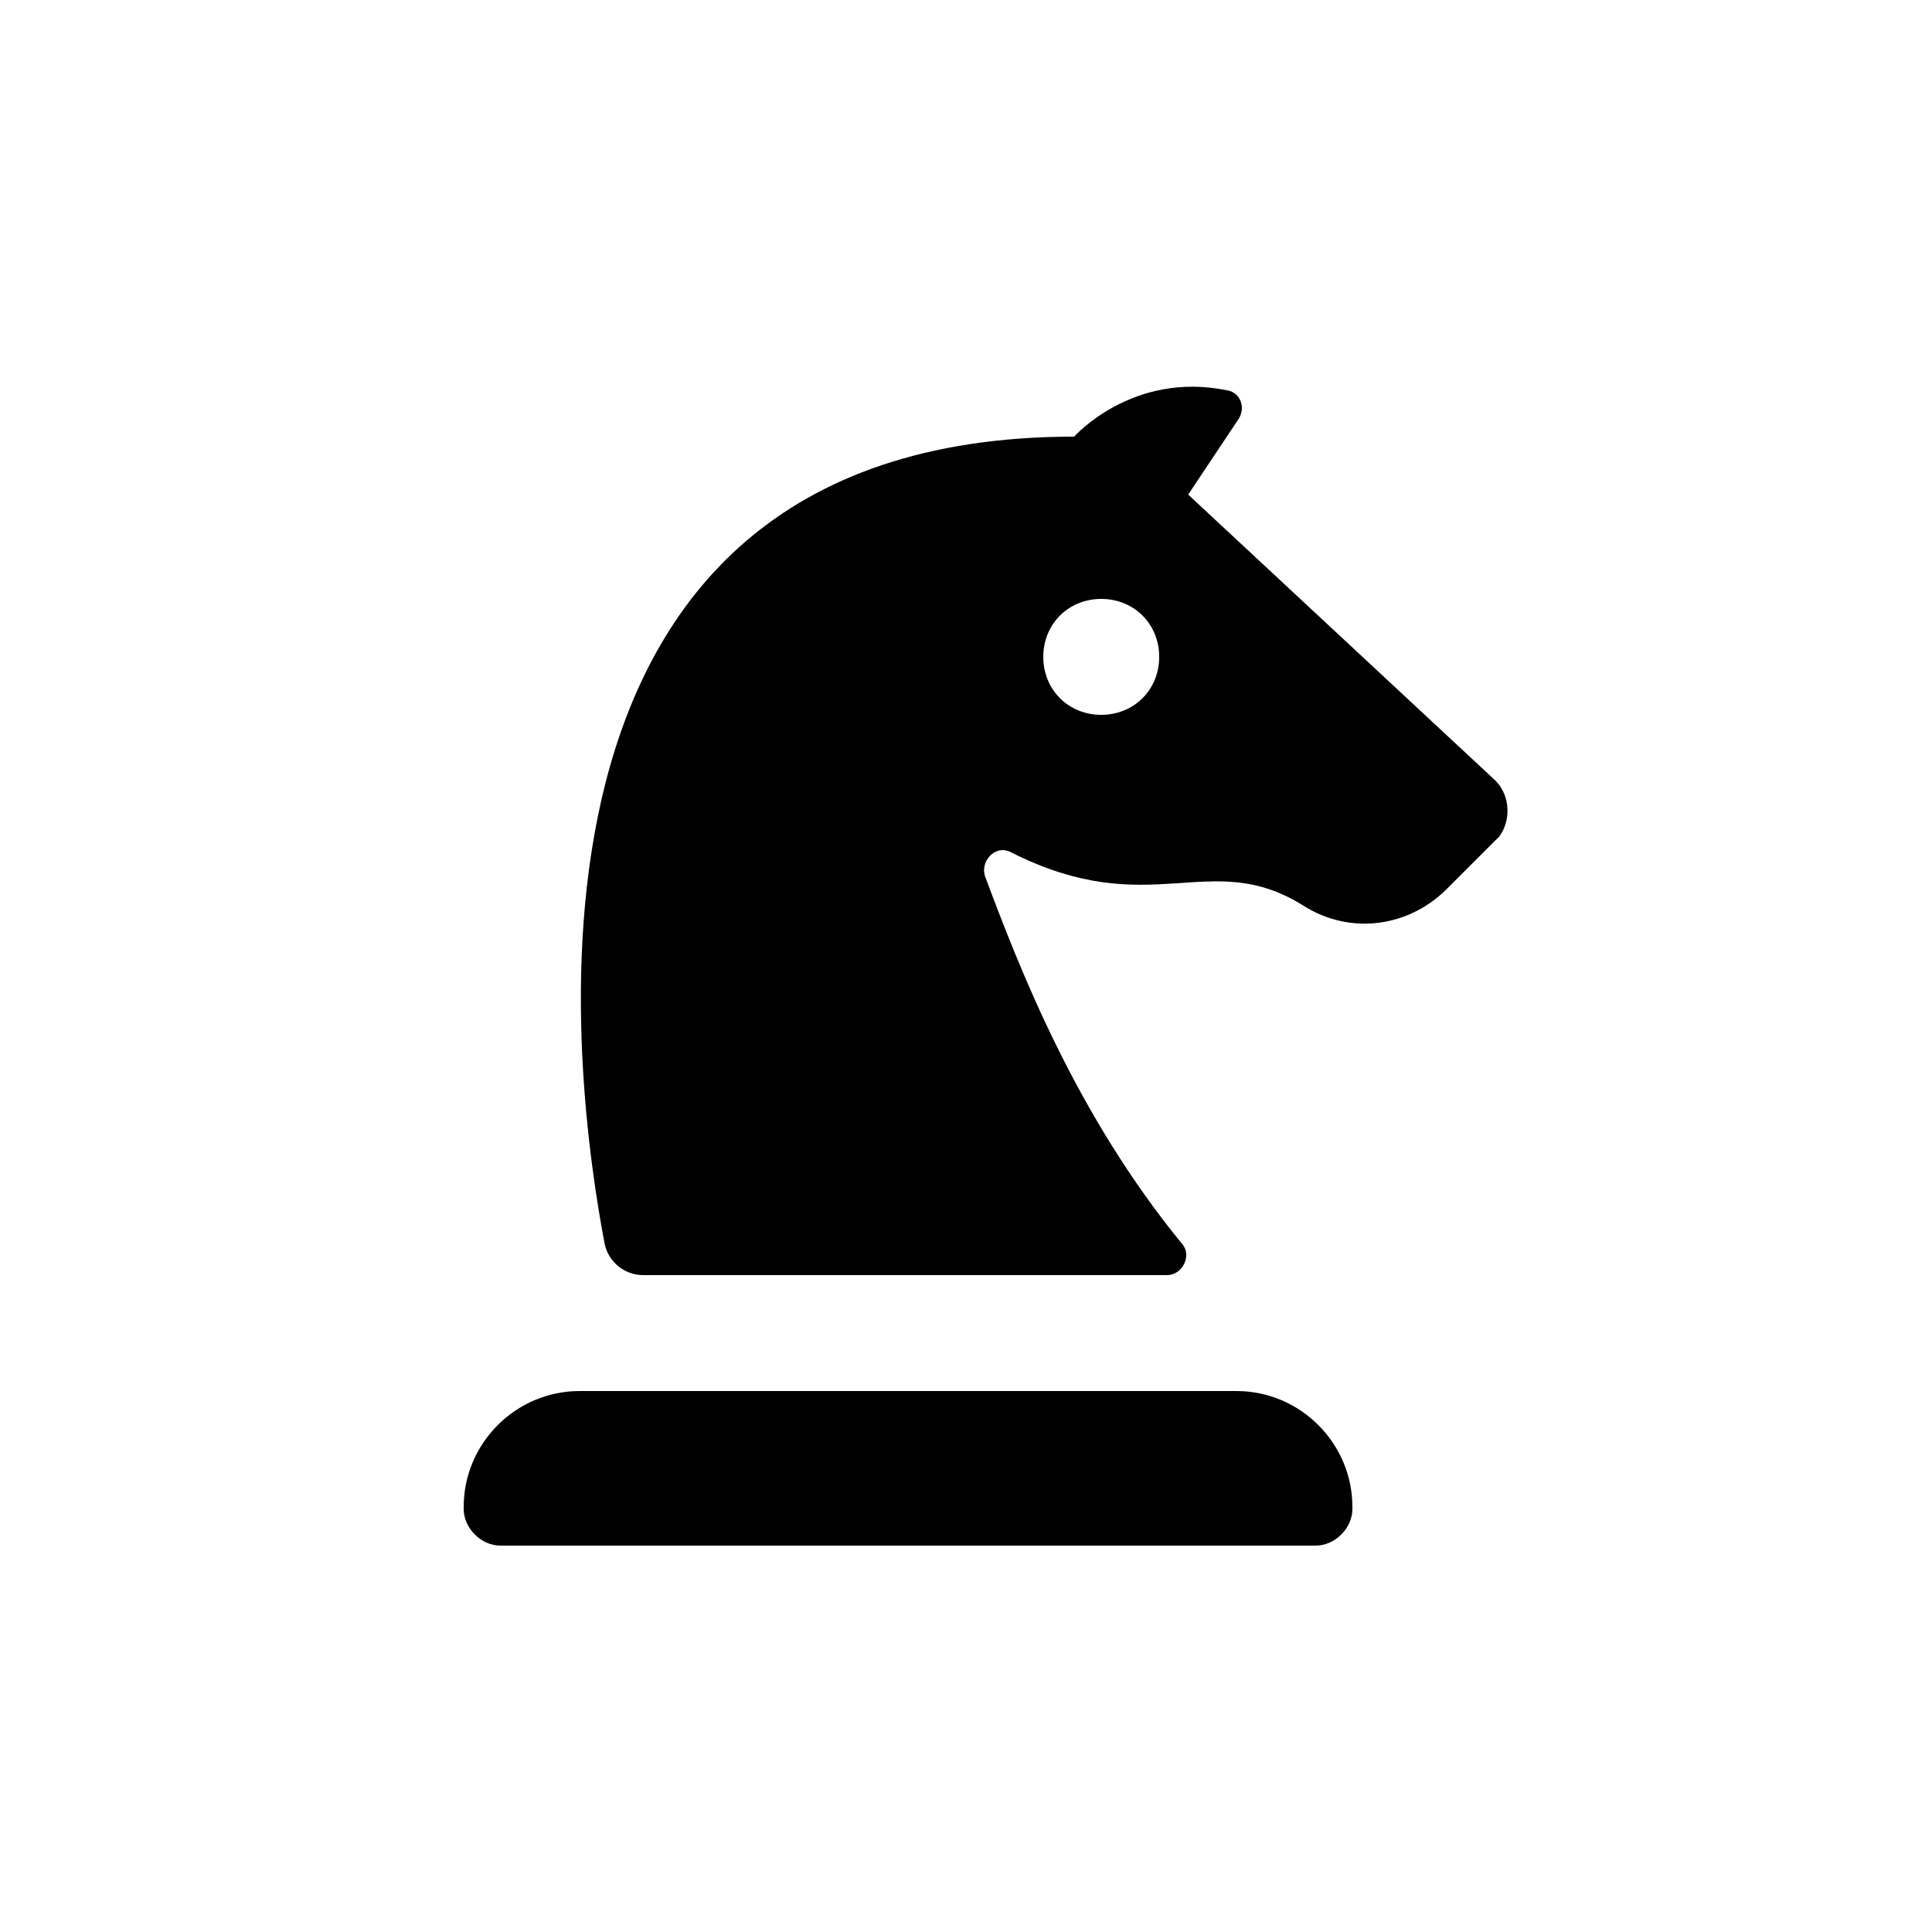 <?xml version="1.0"?><svg xmlns="http://www.w3.org/2000/svg" width="100" height="100" viewBox="0 0 100 100"><g><path d="m64 72h-34c-3.3 0-6 2.7-6 6v0.1c0 1 0.9 1.9 1.9 1.9h42.2c1 0 1.9-0.9 1.9-1.9v-0.1c0-3.3-2.7-6-6-6z m13.4-31.6l-15.9-14.8 2.6-3.9c0.4-0.6 0.1-1.4-0.6-1.5-4.9-1-7.9 2.4-7.9 2.4-30.8 0-25.8 33.9-24.3 41.8 0.2 0.9 1 1.6 2 1.6h27.1c0.8 0 1.3-1 0.8-1.6-5.5-6.7-8.4-14.2-10.2-19-0.3-0.8 0.5-1.7 1.3-1.3 7.3 3.7 10.3-0.3 15.2 2.8 2.4 1.5 5.4 1.1 7.4-0.9l2.7-2.7c0.6-0.8 0.6-2.1-0.2-2.9z m-20.4-3.4c-1.7 0-3-1.3-3-3s1.3-3 3-3 3 1.3 3 3-1.3 3-3 3z"></path></g></svg>